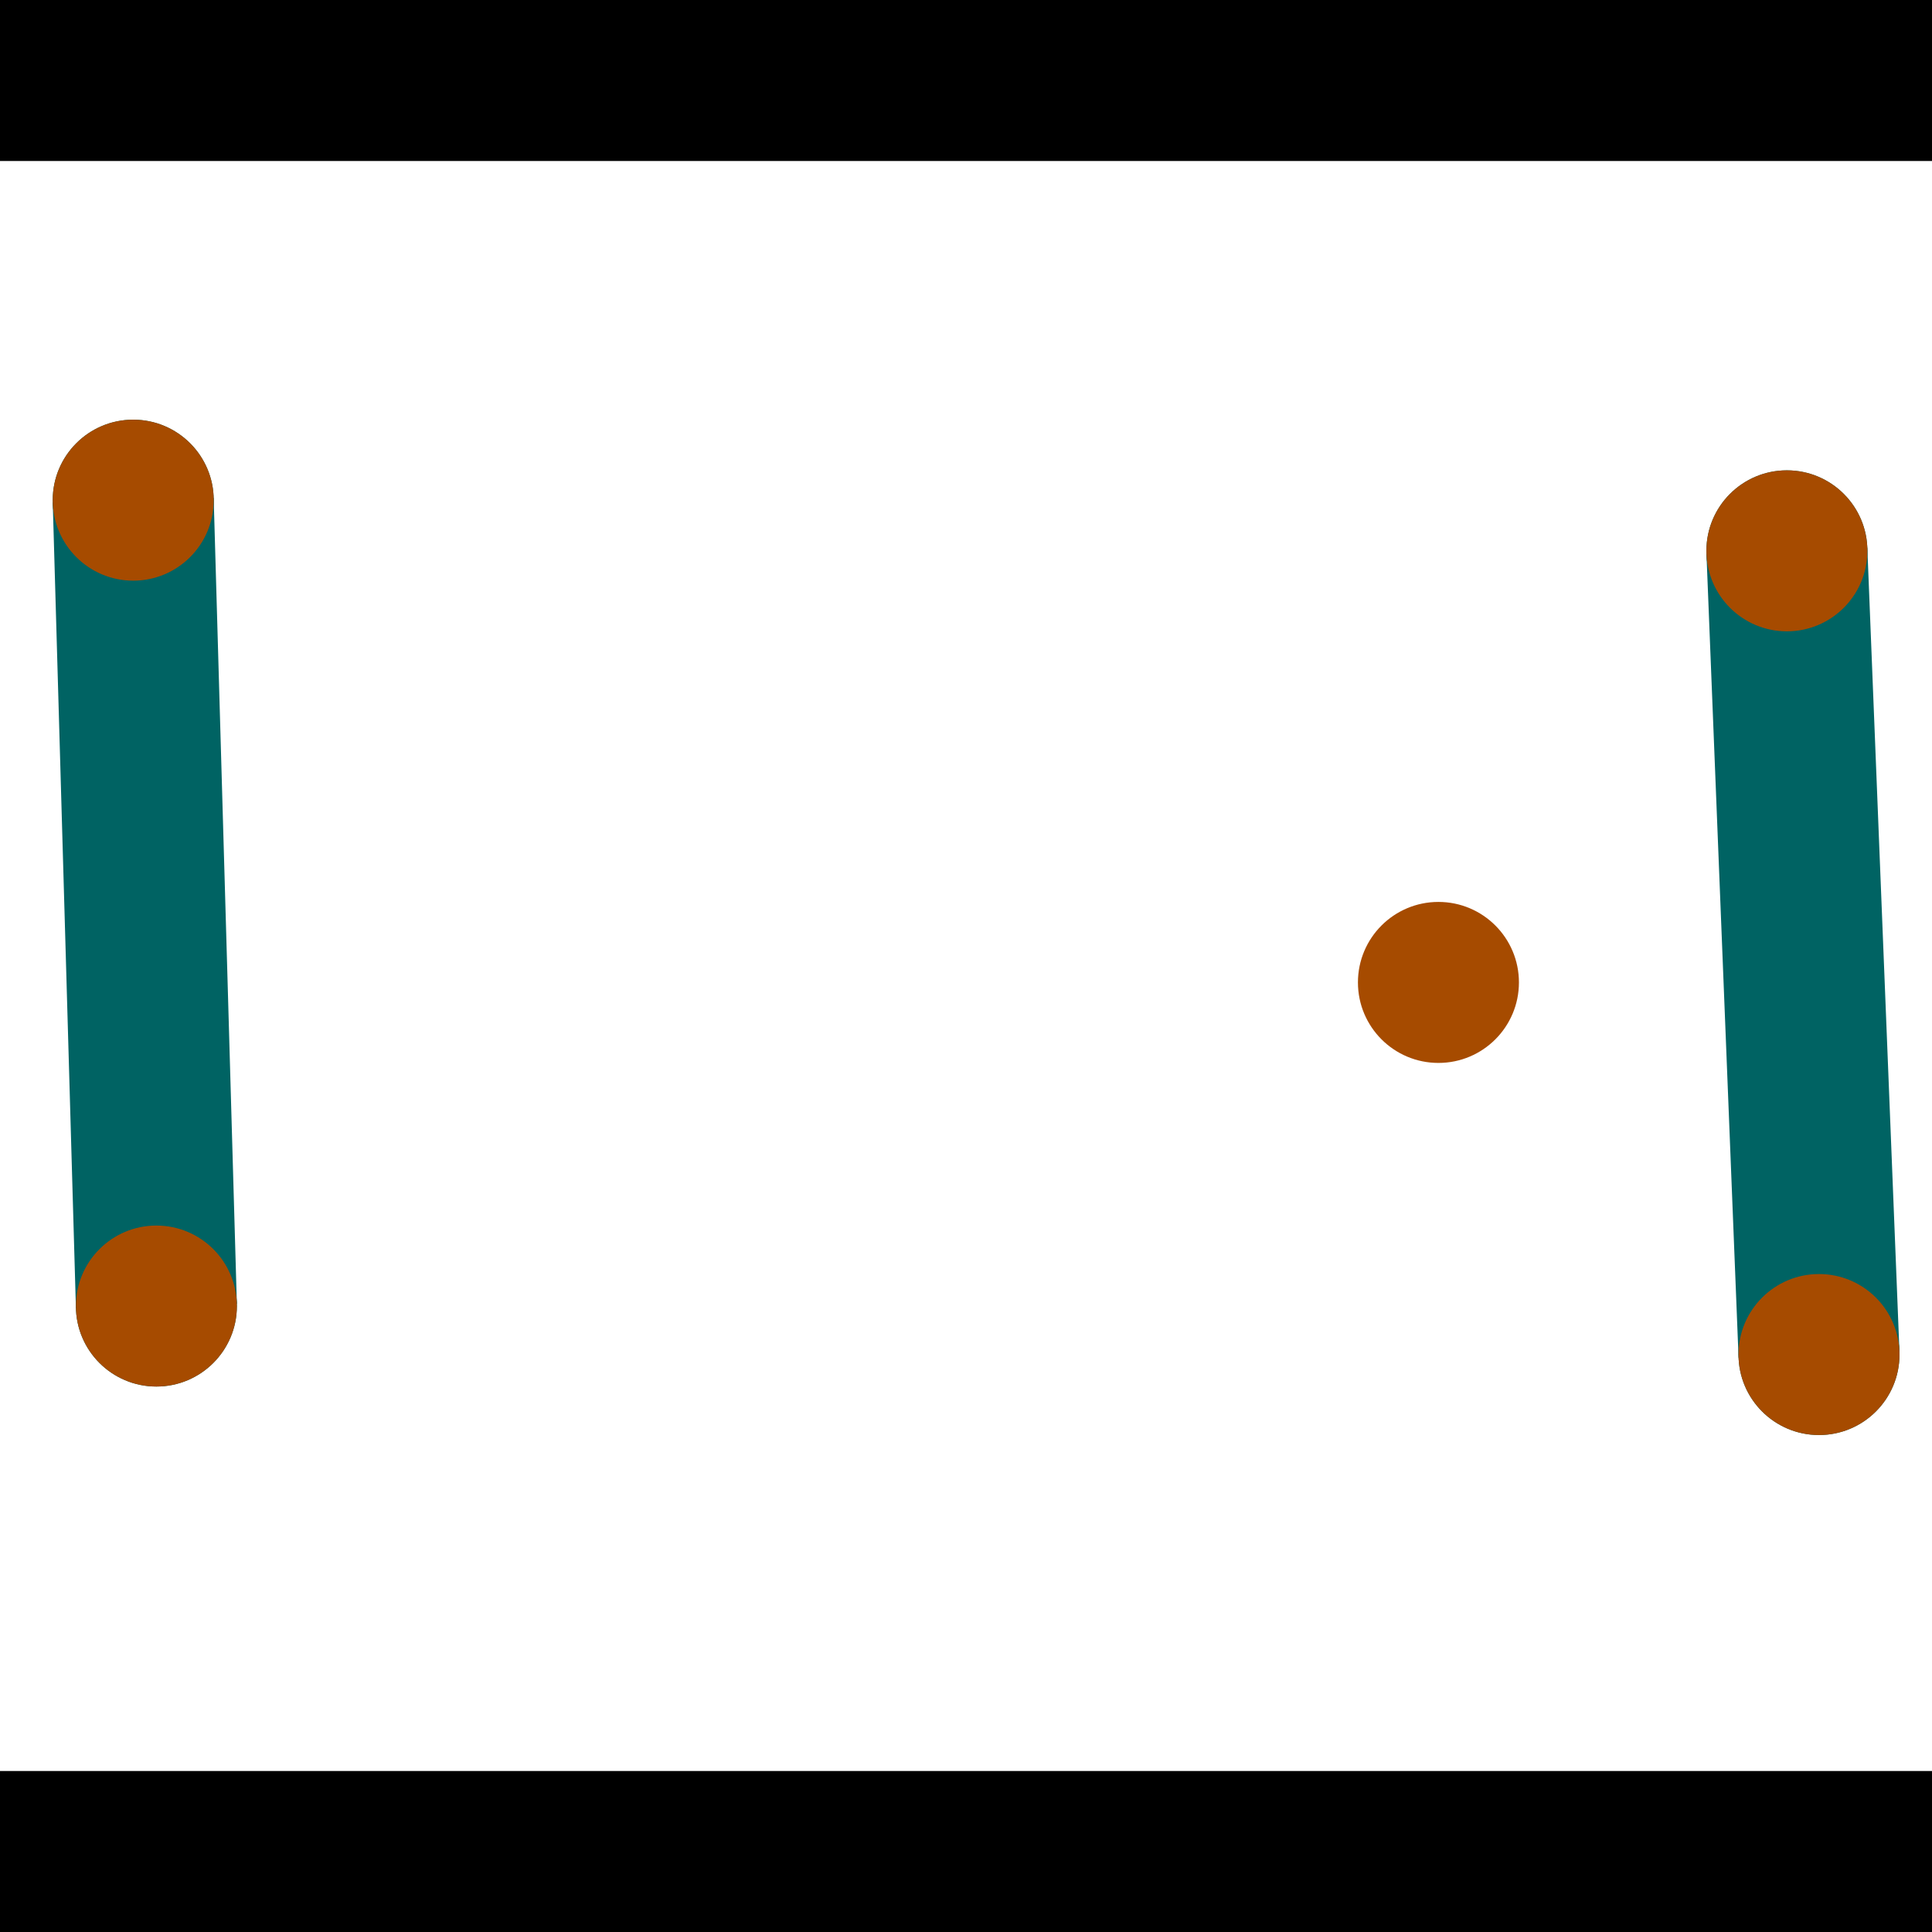 <?xml version="1.0" encoding="utf-8"?> <!-- Generator: Adobe Illustrator 13.0.0, SVG Export Plug-In . SVG Version: 6.00 Build 14948)  --> <svg version="1.2" baseProfile="tiny" id="Layer_1" xmlns="http://www.w3.org/2000/svg" xmlns:xlink="http://www.w3.org/1999/xlink" x="0px" y="0px" width="512px" height="512px" viewBox="0 0 512 512" xml:space="preserve">
<rect x="0" y="0" width="512" height="512" fill="#333333" stroke="none"/>
<polygon points="0,0 512,0 512,512 0,512" style="fill:#ffffff; stroke:#000000;stroke-width:0"/>
<polygon points="13.978,133.164 56.627,131.937 62.77,345.503 20.121,346.729" style="fill:#006363; stroke:#000000;stroke-width:0"/>
<circle fill="#006363" stroke="#006363" stroke-width="0" cx="35.303" cy="132.551" r="21.333"/>
<circle fill="#006363" stroke="#006363" stroke-width="0" cx="41.445" cy="346.116" r="21.333"/>
<polygon points="452.228,146.828 494.861,145.125 503.372,358.115 460.739,359.818" style="fill:#006363; stroke:#000000;stroke-width:0"/>
<circle fill="#006363" stroke="#006363" stroke-width="0" cx="473.544" cy="145.977" r="21.333"/>
<circle fill="#006363" stroke="#006363" stroke-width="0" cx="482.055" cy="358.967" r="21.333"/>
<polygon points="1256,469.333 256,1469.33 -744,469.333" style="fill:#000000; stroke:#000000;stroke-width:0"/>
<polygon points="-744,42.667 256,-957.333 1256,42.667" style="fill:#000000; stroke:#000000;stroke-width:0"/>
<circle fill="#a64b00" stroke="#a64b00" stroke-width="0" cx="35.303" cy="132.551" r="21.333"/>
<circle fill="#a64b00" stroke="#a64b00" stroke-width="0" cx="41.445" cy="346.116" r="21.333"/>
<circle fill="#a64b00" stroke="#a64b00" stroke-width="0" cx="473.544" cy="145.977" r="21.333"/>
<circle fill="#a64b00" stroke="#a64b00" stroke-width="0" cx="482.055" cy="358.967" r="21.333"/>
<circle fill="#a64b00" stroke="#a64b00" stroke-width="0" cx="381.2" cy="260.353" r="21.333"/>
</svg>
